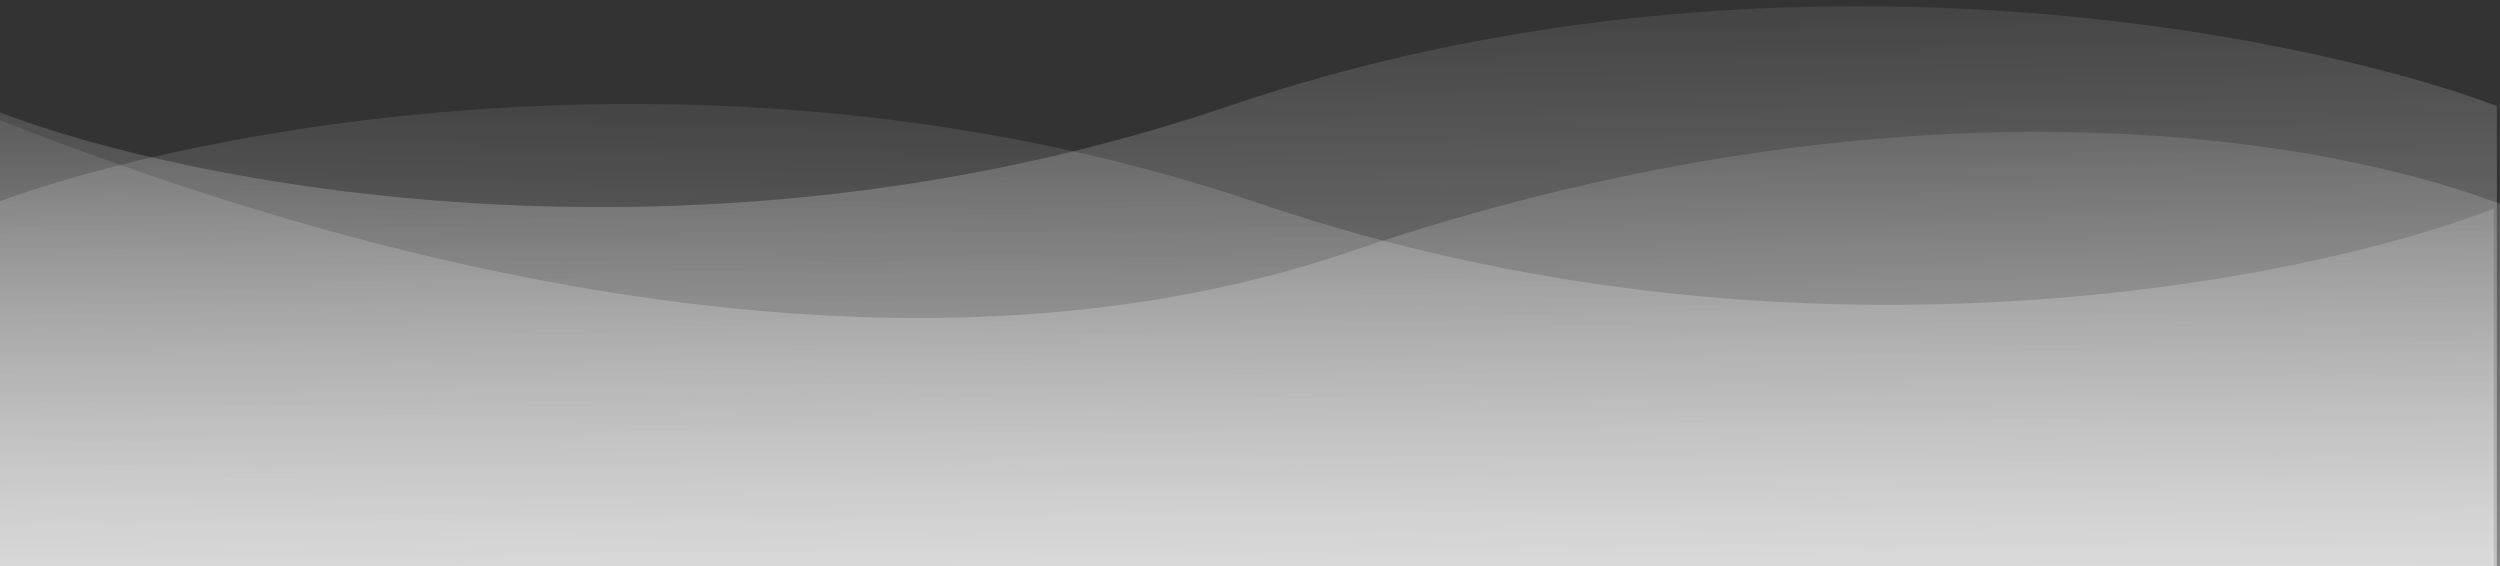 <svg width="340" height="77" viewBox="0 0 340 77" fill="none" xmlns="http://www.w3.org/2000/svg">
<rect x="0" y="0" width="340" height="77" fill="#333333" stroke="none"/>
<path d="M167.135 14.413C239.377 -10.159 312.193 4.175 339.57 14.413L339.57 176.701L-0.57 176.701L-0.57 15.083C25.231 25.098 94.893 38.984 167.135 14.413Z" fill="url(#paint0_linear_385_4854)"/>
<path d="M171.435 27.712C99.193 3.14 26.378 17.474 -1 27.712L-1 190L339.14 190L339.14 28.382C313.339 38.397 243.677 52.283 171.435 27.712Z" fill="url(#paint1_linear_385_4854)"/>
<path d="M183.475 34.263C255.718 9.692 312.623 17.474 340 27.712L340 190L-0.14 190L-0.14 16.291C25.661 26.305 111.233 58.834 183.475 34.263Z" fill="url(#paint2_linear_385_4854)"/>
<defs>
<linearGradient id="paint0_linear_385_4854" x1="254.858" y1="176.701" x2="251.248" y2="-15.453" gradientUnits="userSpaceOnUse">
<stop stop-color="white"/>
<stop offset="1" stop-color="white" stop-opacity="0"/>
</linearGradient>
<linearGradient id="paint1_linear_385_4854" x1="83.713" y1="190" x2="87.322" y2="-2.154" gradientUnits="userSpaceOnUse">
<stop stop-color="white"/>
<stop offset="1" stop-color="white" stop-opacity="0"/>
</linearGradient>
<linearGradient id="paint2_linear_385_4854" x1="255.288" y1="190" x2="251.678" y2="-2.154" gradientUnits="userSpaceOnUse">
<stop stop-color="white"/>
<stop offset="1" stop-color="white" stop-opacity="0"/>
</linearGradient>
</defs>
</svg>
